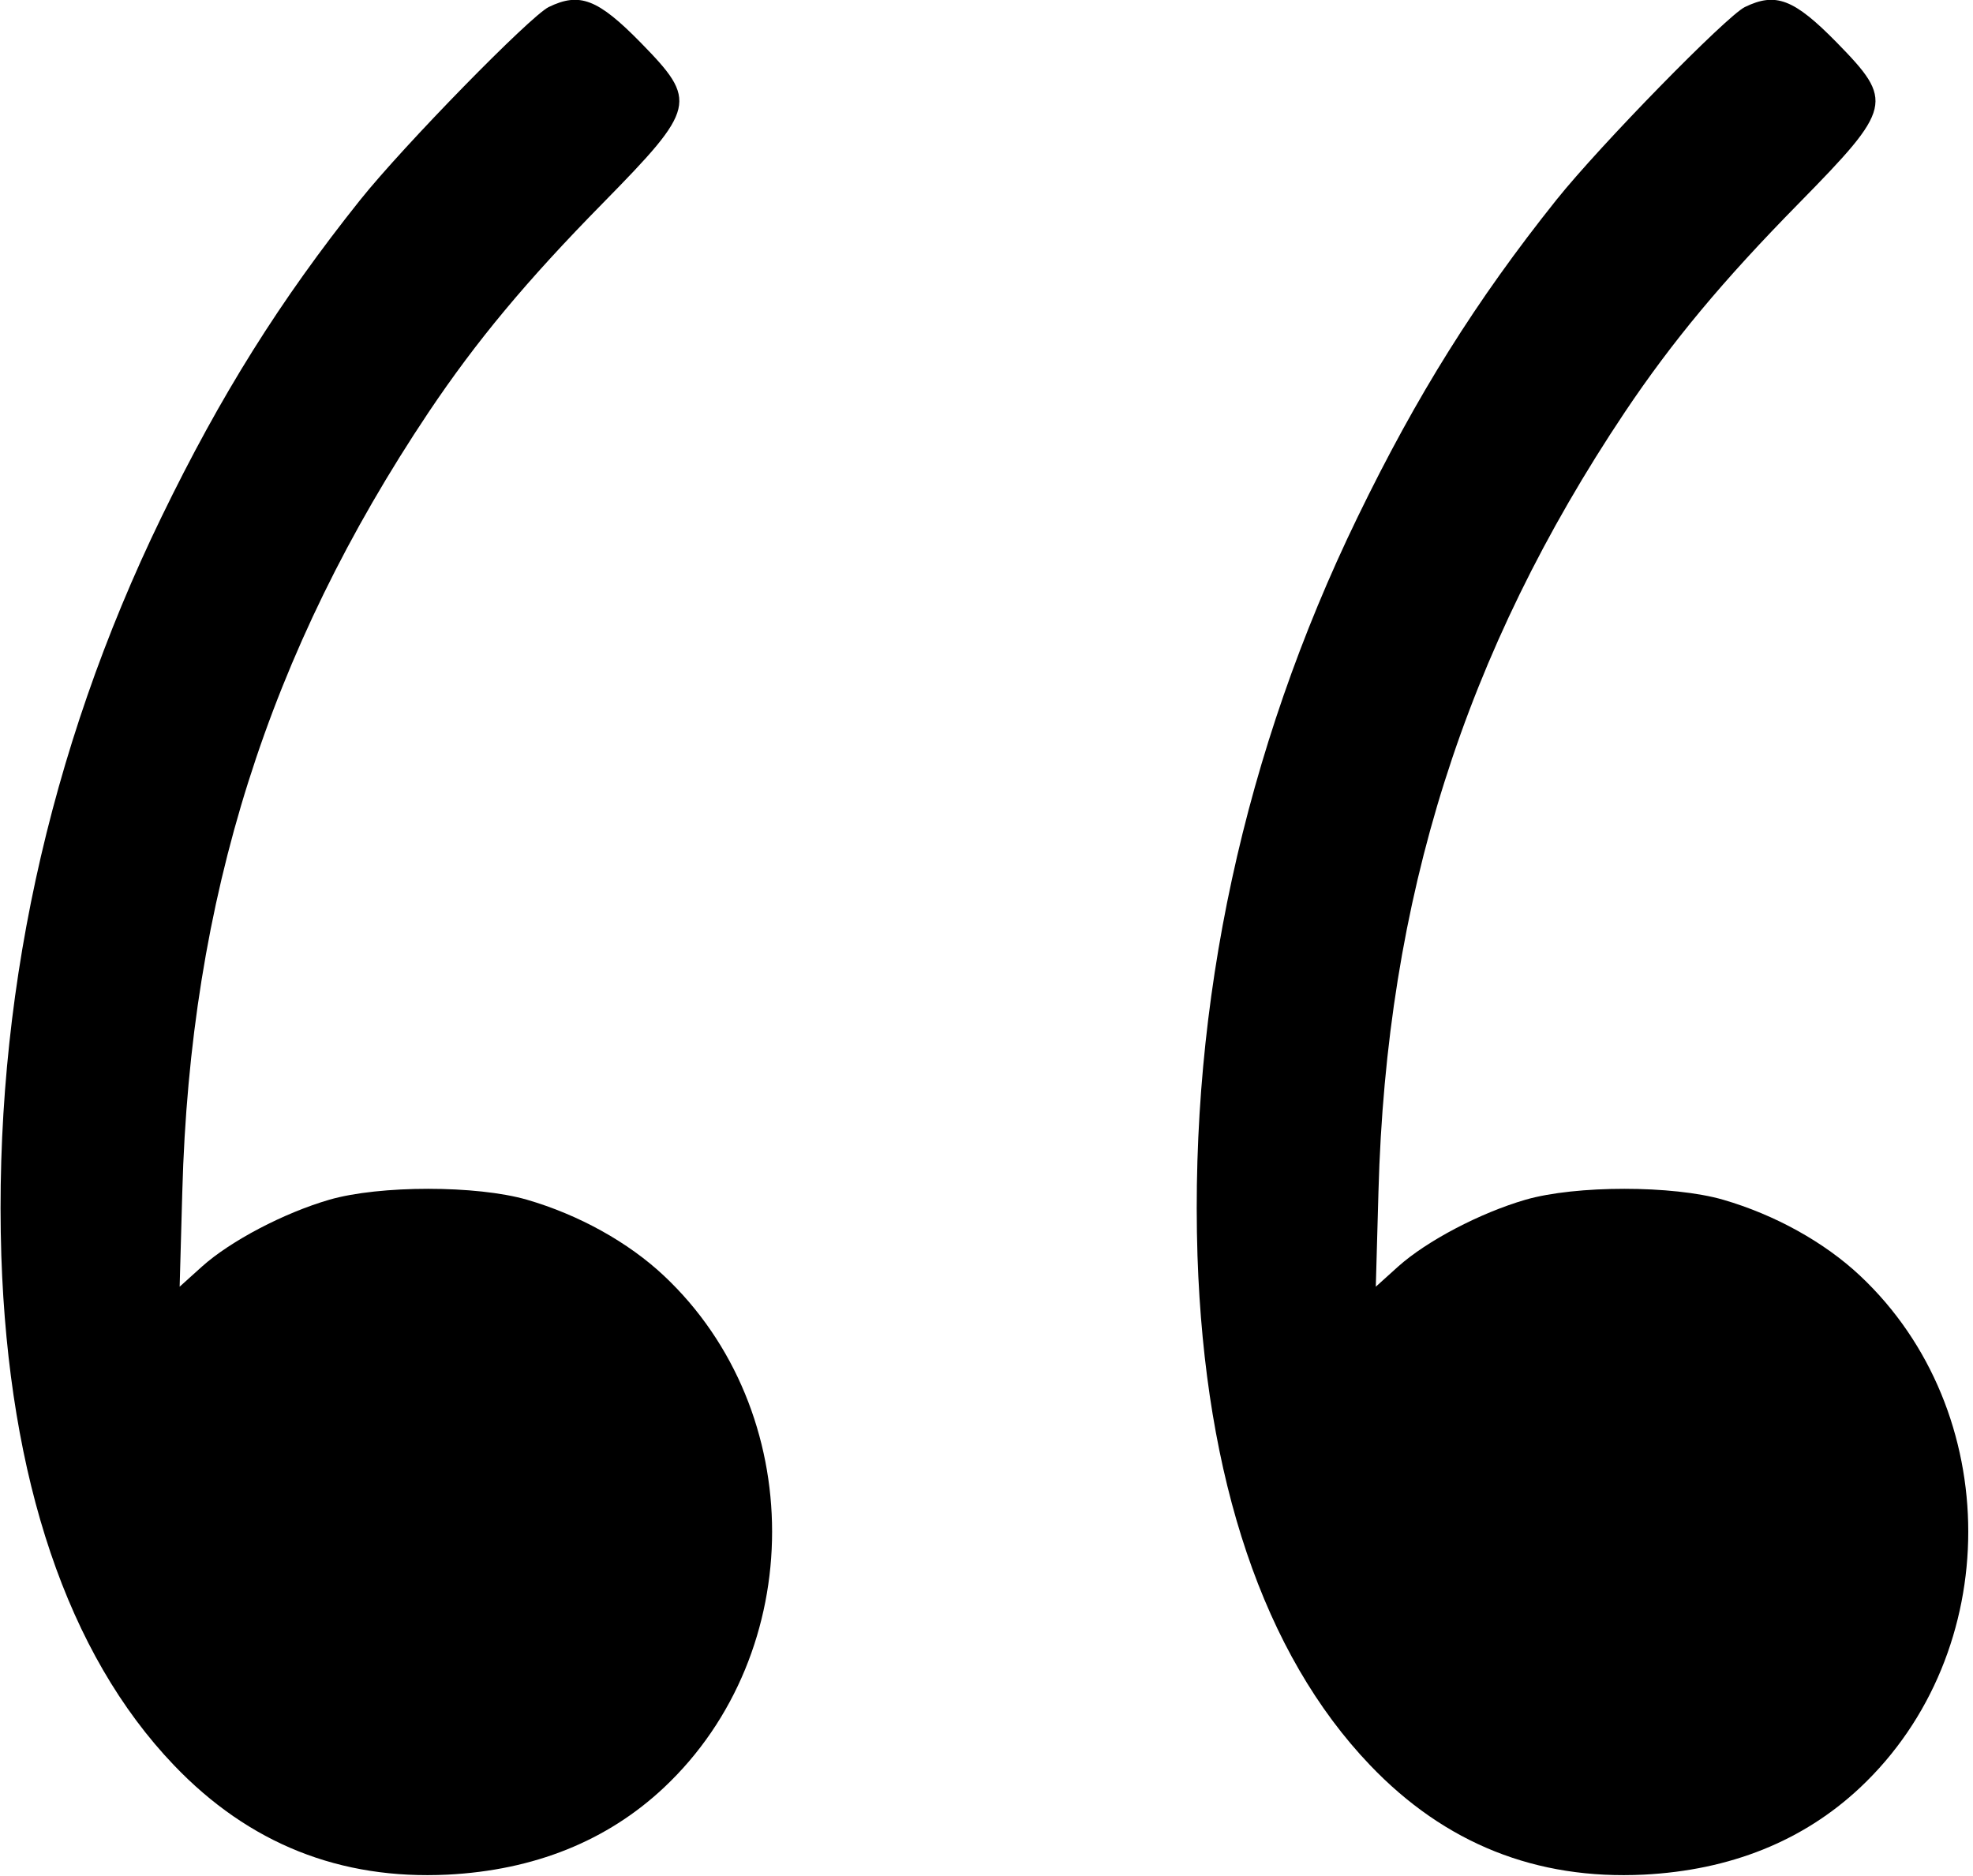 <?xml version="1.0" standalone="no"?>
<!DOCTYPE svg PUBLIC "-//W3C//DTD SVG 20010904//EN"
 "http://www.w3.org/TR/2001/REC-SVG-20010904/DTD/svg10.dtd">
<svg version="1.0" xmlns="http://www.w3.org/2000/svg"
 width="447pt" height="425pt" viewBox="0 0 447 425"
 preserveAspectRatio="xMidYMid meet">
<g transform="translate(0,425) scale(0.1,-0.1)"
fill="#000000" stroke="none">
<path d="M1243 4234 c-42 -21 -327 -312 -427 -437 -182 -228 -316 -442 -450
-718 -258 -531 -381 -1101 -363 -1674 17 -507 150 -902 391 -1154 170 -178
377 -260 620 -248 196 10 361 76 490 197 327 307 327 853 0 1160 -81 76 -193
138 -310 172 -114 33 -334 33 -448 0 -103 -30 -223 -93 -288 -151 l-51 -46 6
215 c18 665 195 1223 558 1766 108 161 221 297 395 474 212 216 215 231 86
363 -98 100 -139 115 -209 81z"/>
<path d="M3953 4234 c-42 -21 -327 -312 -427 -437 -182 -228 -316 -442 -450
-718 -258 -531 -381 -1101 -363 -1674 17 -507 150 -902 391 -1154 170 -178
377 -260 620 -248 196 10 361 76 490 197 327 307 327 853 0 1160 -81 76 -193
138 -310 172 -114 33 -334 33 -448 0 -103 -30 -223 -93 -288 -151 l-51 -46 6
215 c18 665 195 1223 558 1766 108 161 221 297 395 474 212 216 215 231 86
363 -98 100 -139 115 -209 81z"/>
</g>
</svg>
